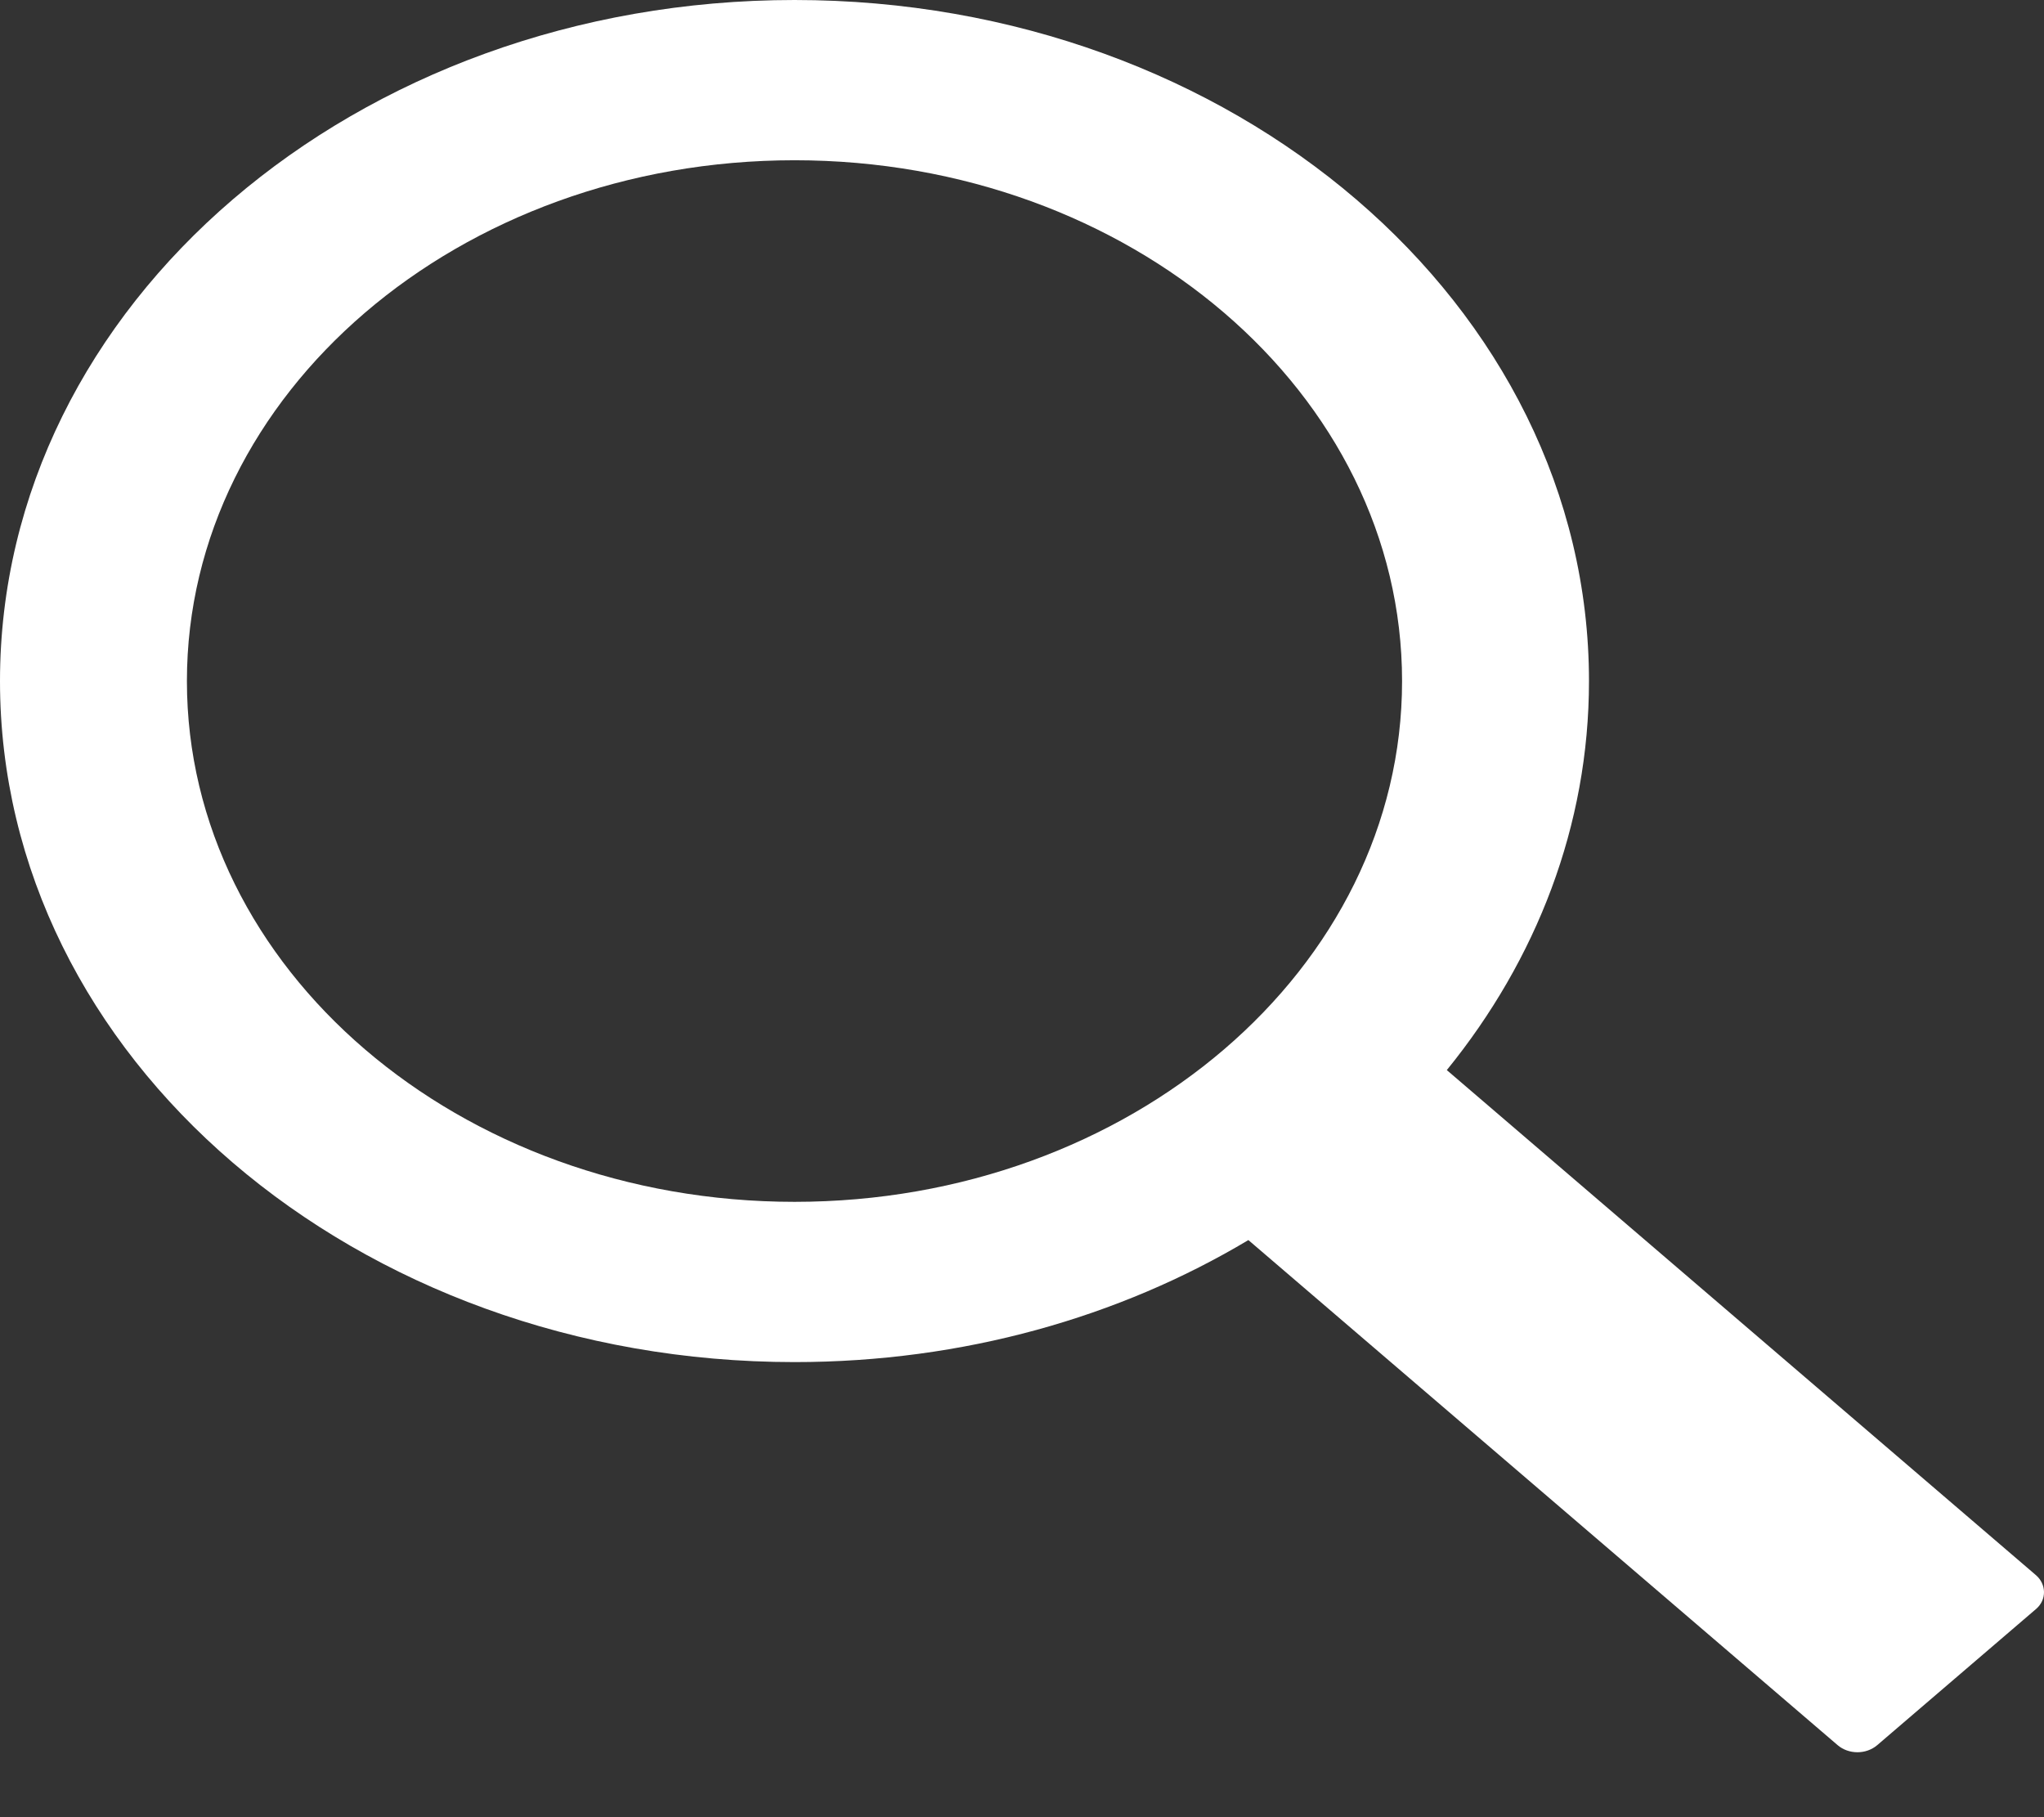 <svg width="18" height="16" viewBox="0 0 18 16" fill="none" xmlns="http://www.w3.org/2000/svg">
<rect x="0" y="0" width="18" height="16" fill="#333333" stroke="none"/>
<path d="M6.997 0C3.133 0 0 2.685 0 5.997C0 9.308 3.133 11.993 6.997 11.993C8.483 11.993 9.86 11.596 10.993 10.919L10.994 10.919L16.183 15.366C16.279 15.448 16.432 15.45 16.531 15.366L17.93 14.167C18.026 14.085 18.021 13.948 17.929 13.869L12.741 9.422C13.53 8.451 13.993 7.27 13.993 5.997C13.993 2.685 10.861 0 6.997 0ZM6.997 10.582C4.042 10.582 1.646 8.529 1.646 5.997C1.646 3.464 4.042 1.411 6.997 1.411C9.952 1.411 12.347 3.464 12.347 5.997C12.347 8.529 9.952 10.582 6.997 10.582Z" fill="white"/>
</svg>
